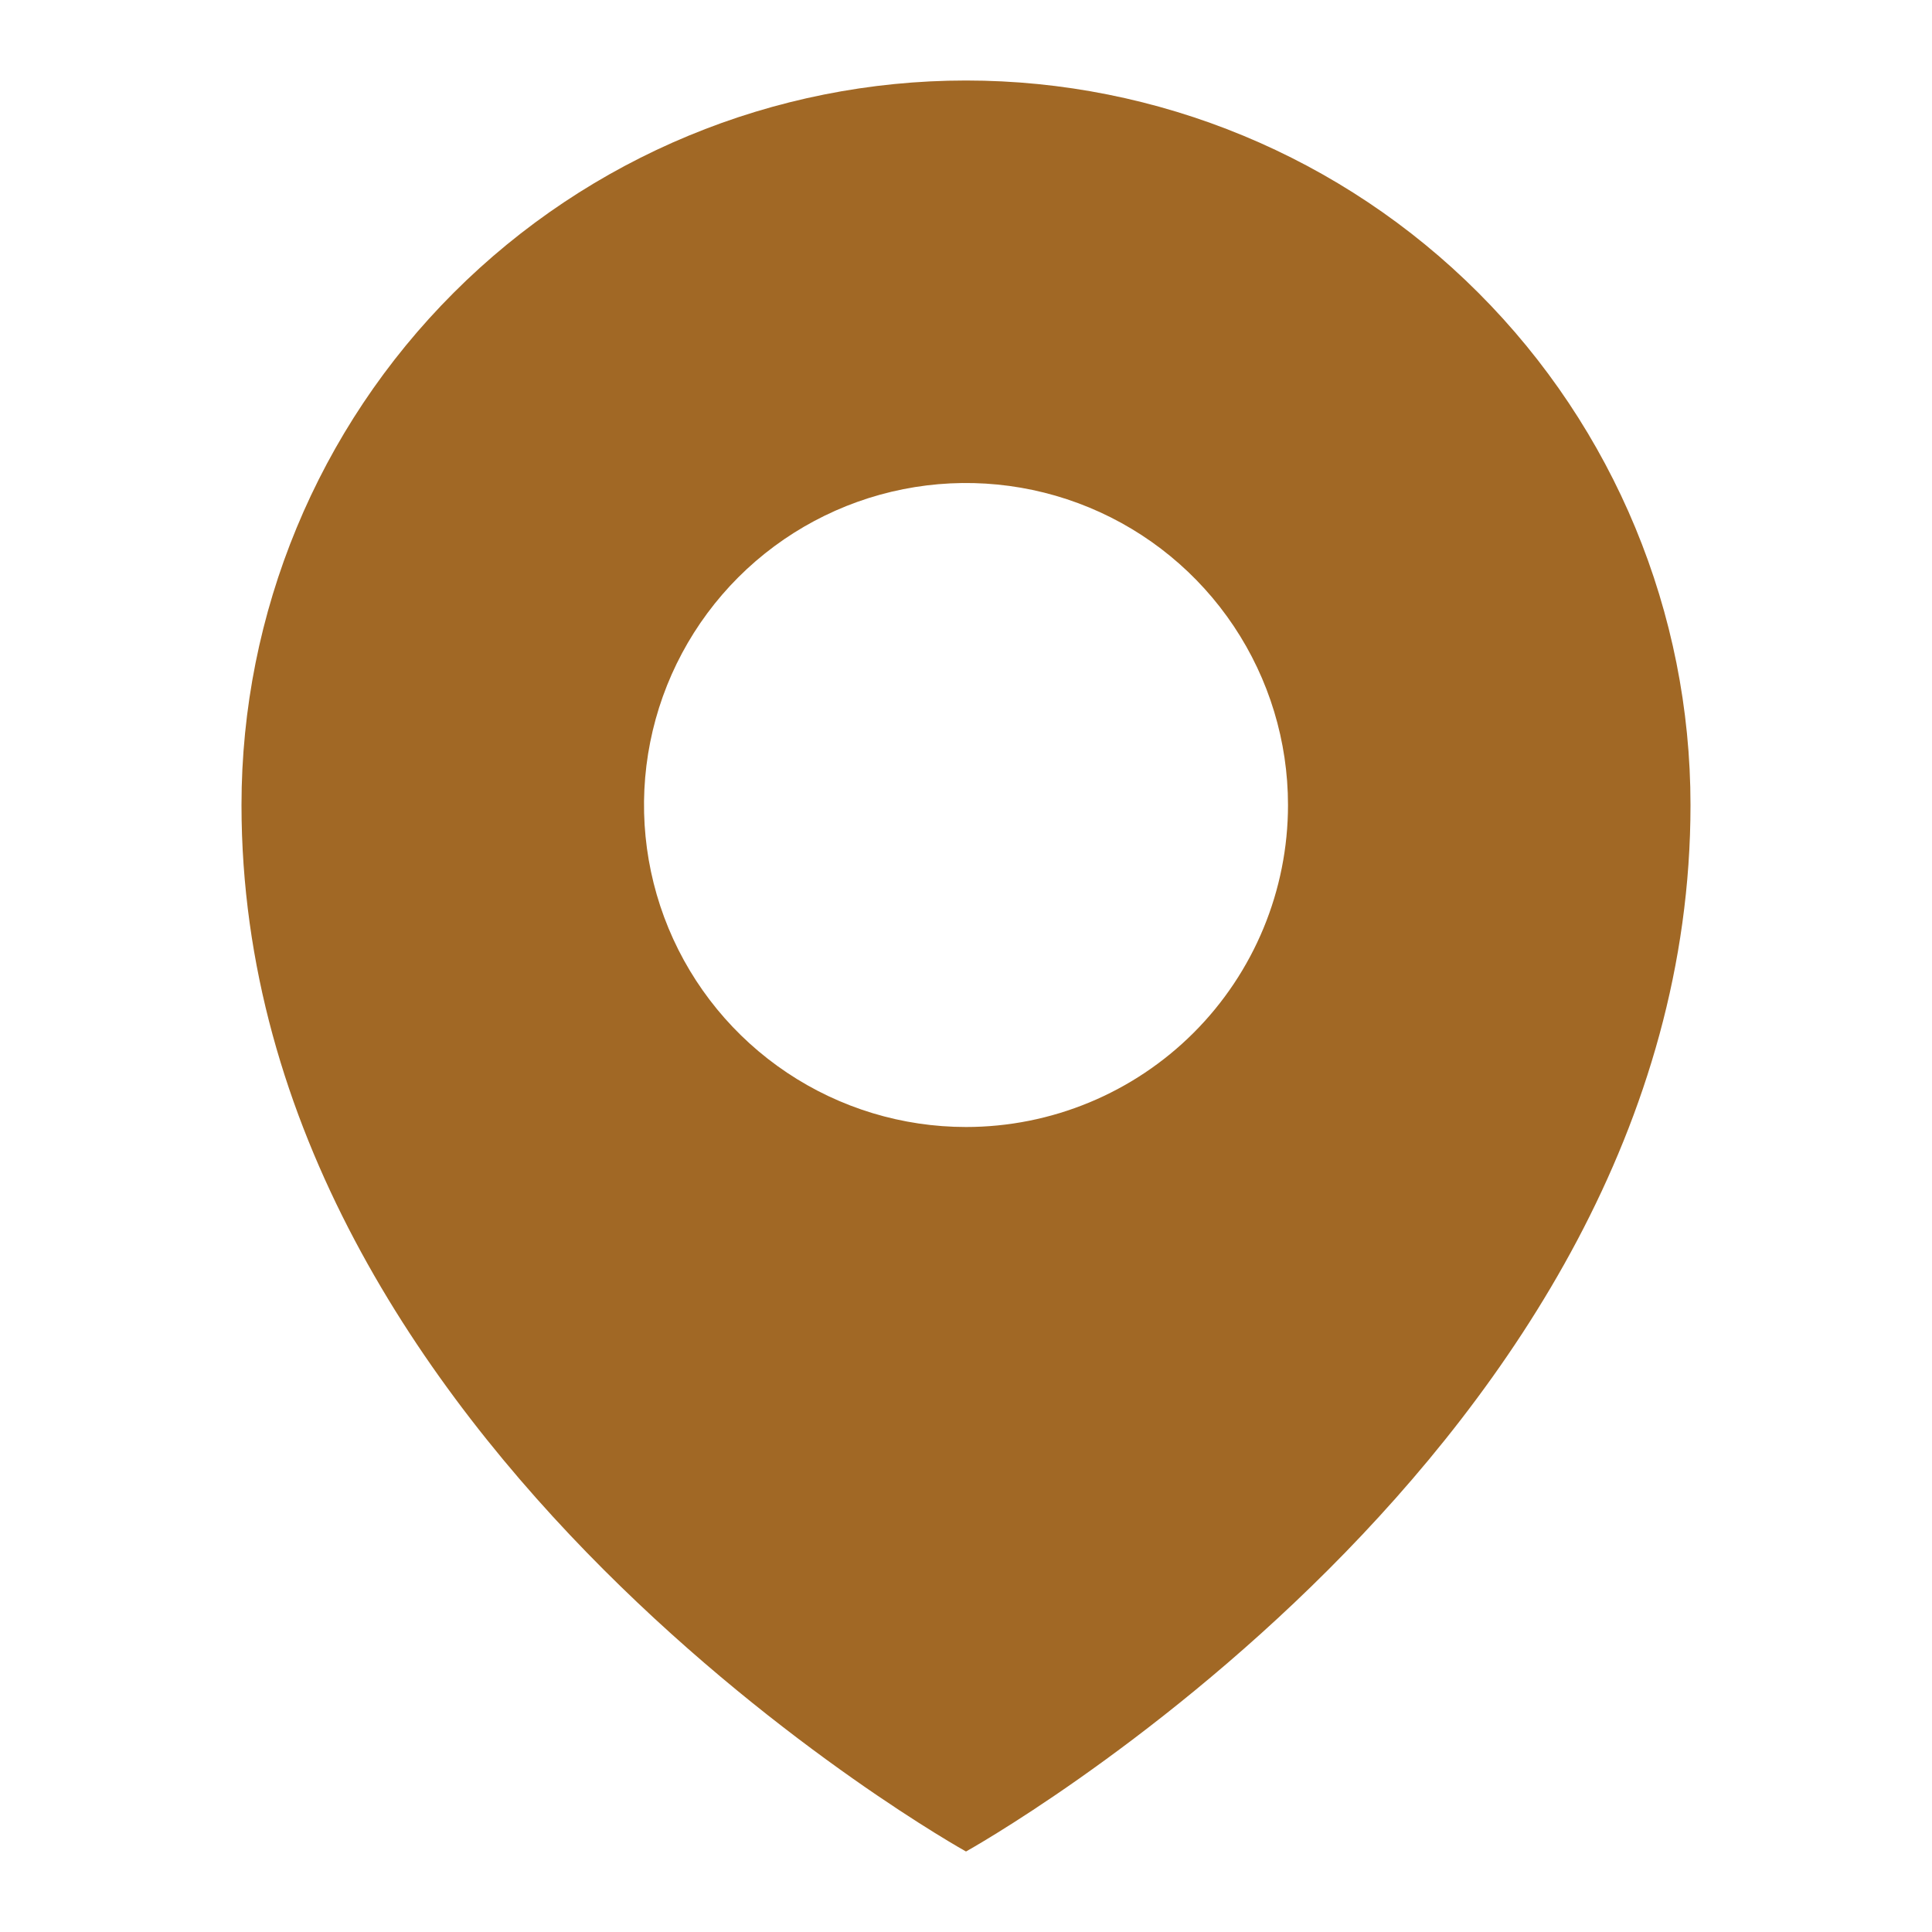 <svg width="53" height="53" viewBox="0 0 63 63" fill="none" xmlns="http://www.w3.org/2000/svg">
<path d="M31.5 2.625C25.234 2.625 19.225 5.114 14.795 9.545C10.364 13.975 7.875 19.984 7.875 26.25C7.875 47.25 31.5 60.375 31.5 60.375C31.5 60.375 55.125 47.25 55.125 26.25C55.125 19.984 52.636 13.975 48.205 9.545C43.775 5.114 37.766 2.625 31.5 2.625V2.625ZM31.5 36.75C29.423 36.75 27.393 36.134 25.666 34.98C23.94 33.827 22.594 32.187 21.799 30.268C21.005 28.35 20.797 26.238 21.202 24.202C21.607 22.165 22.607 20.294 24.075 18.825C25.544 17.357 27.415 16.357 29.452 15.952C31.488 15.547 33.6 15.755 35.518 16.549C37.437 17.344 39.077 18.69 40.23 20.416C41.384 22.143 42 24.173 42 26.25C42 29.035 40.894 31.706 38.925 33.675C36.956 35.644 34.285 36.75 31.5 36.75Z" fill="#A16825"/>
</svg>
